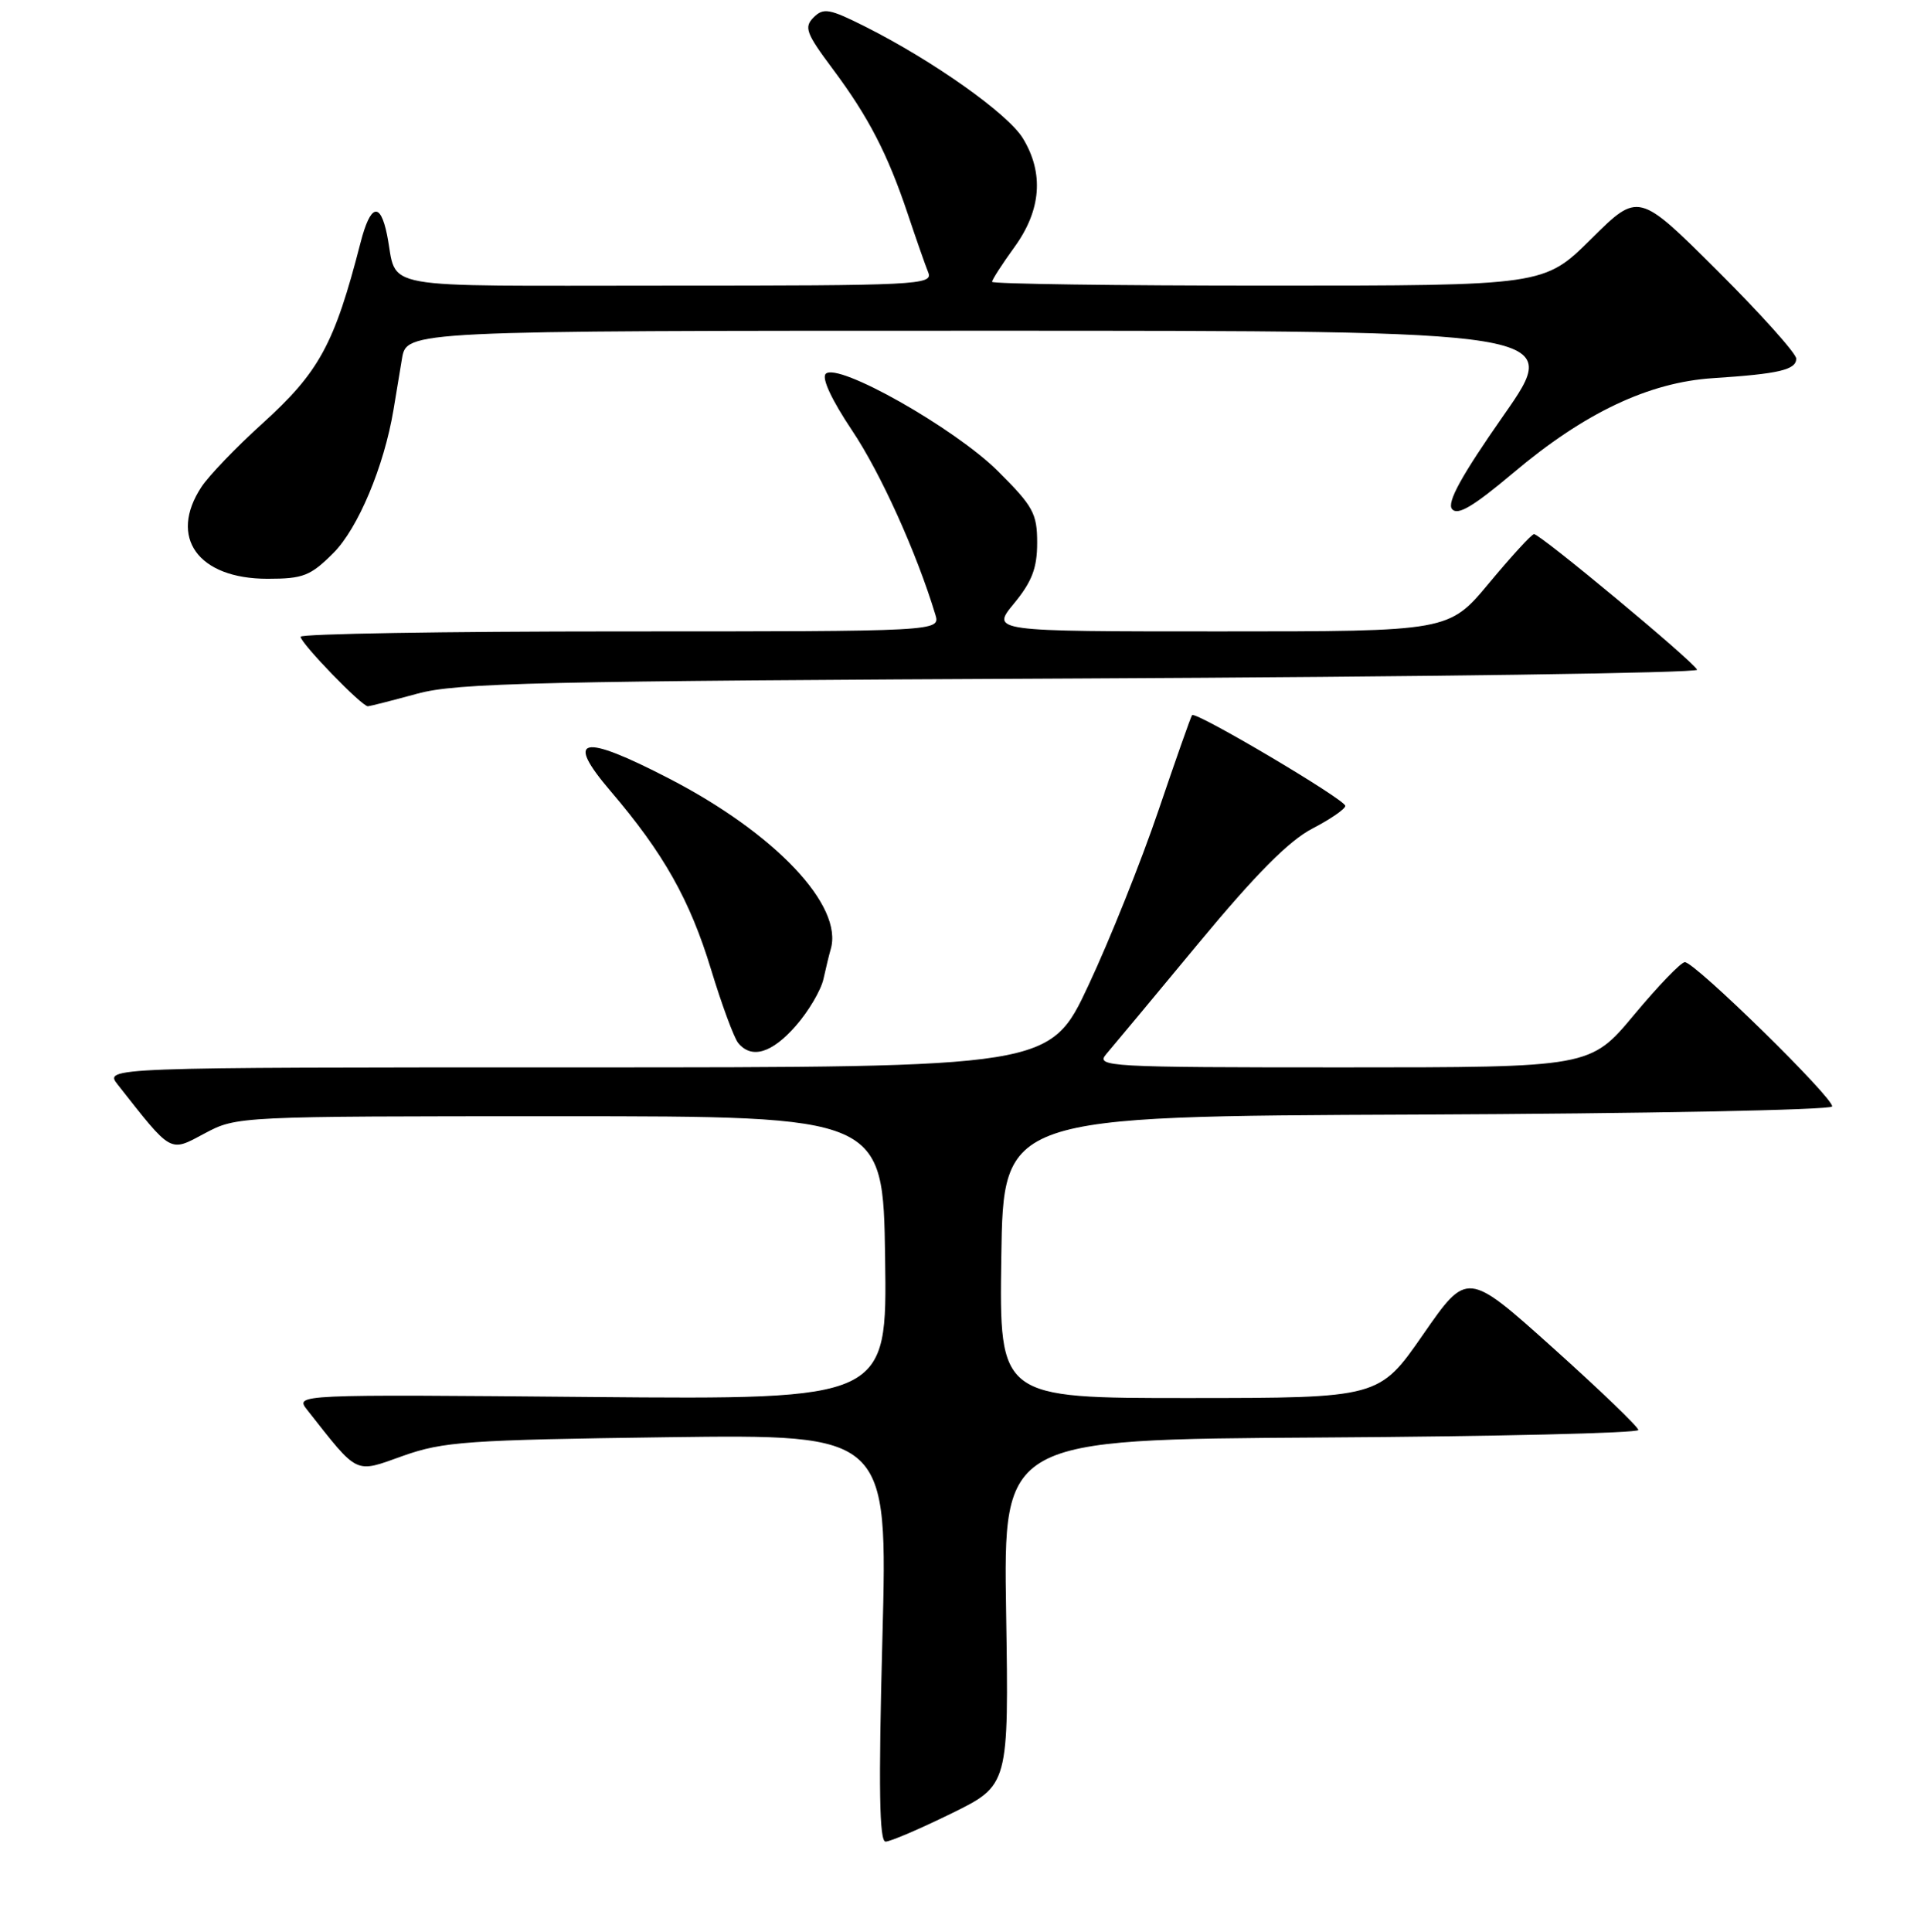 <?xml version="1.0" encoding="UTF-8" standalone="no"?>
<!DOCTYPE svg PUBLIC "-//W3C//DTD SVG 1.1//EN" "http://www.w3.org/Graphics/SVG/1.1/DTD/svg11.dtd" >
<svg xmlns="http://www.w3.org/2000/svg" xmlns:xlink="http://www.w3.org/1999/xlink" version="1.1" viewBox="0 0 256 257">
 <g >
 <path fill="currentColor"
d=" M 126.60 241.25 C 134.23 237.50 134.23 237.50 133.87 214.50 C 133.50 191.50 133.50 191.50 175.75 191.24 C 198.99 191.10 218.00 190.65 217.99 190.24 C 217.99 189.83 212.86 184.91 206.60 179.29 C 195.22 169.08 195.22 169.08 189.36 177.53 C 183.50 185.98 183.50 185.98 158.23 185.99 C 132.96 186.00 132.96 186.00 133.23 167.25 C 133.50 148.50 133.50 148.50 188.49 148.28 C 218.74 148.15 243.61 147.67 243.77 147.20 C 244.10 146.20 225.53 128.00 224.18 128.00 C 223.67 128.00 220.64 131.15 217.43 135.00 C 211.60 142.00 211.60 142.00 178.64 142.00 C 147.36 142.00 145.77 141.91 147.18 140.25 C 148.01 139.29 153.53 132.65 159.46 125.50 C 167.10 116.28 171.51 111.84 174.62 110.23 C 177.03 108.98 179.00 107.62 179.00 107.21 C 179.00 106.37 159.06 94.57 158.61 95.14 C 158.45 95.34 156.44 101.05 154.14 107.82 C 151.84 114.60 147.65 125.06 144.83 131.07 C 139.71 142.00 139.71 142.00 76.78 142.00 C 13.85 142.00 13.85 142.00 15.68 144.31 C 22.94 153.53 22.52 153.30 27.22 150.79 C 31.49 148.51 31.61 148.50 74.50 148.50 C 117.50 148.50 117.50 148.50 117.77 167.35 C 118.04 186.19 118.04 186.19 78.65 185.85 C 39.25 185.50 39.25 185.50 40.87 187.56 C 47.77 196.31 47.12 196.00 53.60 193.69 C 58.97 191.78 62.15 191.56 88.81 191.20 C 118.12 190.82 118.12 190.82 117.41 217.91 C 116.88 237.87 117.00 245.00 117.83 245.00 C 118.46 245.00 122.40 243.31 126.60 241.25 Z  M 105.88 136.48 C 107.58 134.55 109.24 131.73 109.57 130.23 C 109.90 128.73 110.33 126.97 110.52 126.32 C 112.28 120.52 103.16 110.87 89.00 103.56 C 77.36 97.54 75.08 98.04 81.25 105.26 C 88.29 113.50 91.79 119.71 94.60 128.94 C 96.03 133.65 97.66 138.06 98.22 138.75 C 100.00 140.92 102.69 140.12 105.88 136.48 Z  M 55.50 92.29 C 60.78 90.84 71.36 90.60 143.81 90.26 C 189.09 90.05 225.99 89.53 225.81 89.10 C 225.39 88.04 204.87 70.99 204.11 71.06 C 203.77 71.09 201.09 74.02 198.14 77.56 C 192.78 84.00 192.78 84.00 162.32 84.00 C 131.85 84.00 131.85 84.00 134.93 80.27 C 137.31 77.38 138.00 75.57 138.00 72.21 C 138.00 68.30 137.47 67.35 132.75 62.65 C 126.98 56.93 111.45 48.15 109.87 49.73 C 109.30 50.30 110.65 53.19 113.37 57.26 C 117.15 62.89 121.94 73.47 124.45 81.75 C 125.13 84.00 125.13 84.00 82.57 84.00 C 59.16 84.00 40.00 84.32 40.00 84.71 C 40.00 85.57 48.18 94.02 48.96 93.96 C 49.26 93.94 52.20 93.19 55.50 92.29 Z  M 44.36 73.57 C 47.64 70.29 51.10 62.05 52.36 54.50 C 52.64 52.85 53.14 49.81 53.48 47.75 C 54.09 44.00 54.09 44.00 131.02 44.00 C 207.94 44.00 207.94 44.00 200.07 55.25 C 194.47 63.26 192.49 66.85 193.20 67.72 C 193.94 68.63 196.01 67.40 201.35 62.91 C 210.81 54.92 219.37 50.87 227.91 50.31 C 236.71 49.74 239.00 49.20 239.00 47.71 C 239.00 47.03 234.28 41.76 228.51 36.01 C 218.01 25.55 218.01 25.55 211.73 31.77 C 205.45 38.00 205.45 38.00 168.72 38.00 C 148.53 38.00 132.00 37.77 132.00 37.49 C 132.00 37.21 133.35 35.12 135.00 32.84 C 138.54 27.95 138.92 23.02 136.10 18.40 C 134.10 15.12 124.14 8.07 115.12 3.54 C 110.37 1.15 109.56 1.01 108.26 2.31 C 106.95 3.62 107.25 4.42 110.78 9.15 C 115.57 15.56 118.11 20.48 120.80 28.51 C 121.90 31.80 123.12 35.29 123.51 36.25 C 124.17 37.90 122.12 38.00 88.67 38.00 C 49.21 38.00 52.99 38.69 51.50 31.25 C 50.60 26.80 49.29 27.17 47.98 32.25 C 44.49 45.82 42.50 49.48 34.85 56.40 C 31.42 59.50 27.80 63.27 26.81 64.77 C 22.38 71.49 26.35 77.00 35.60 77.00 C 40.34 77.00 41.31 76.62 44.36 73.57 Z "/>
</g>
</svg>